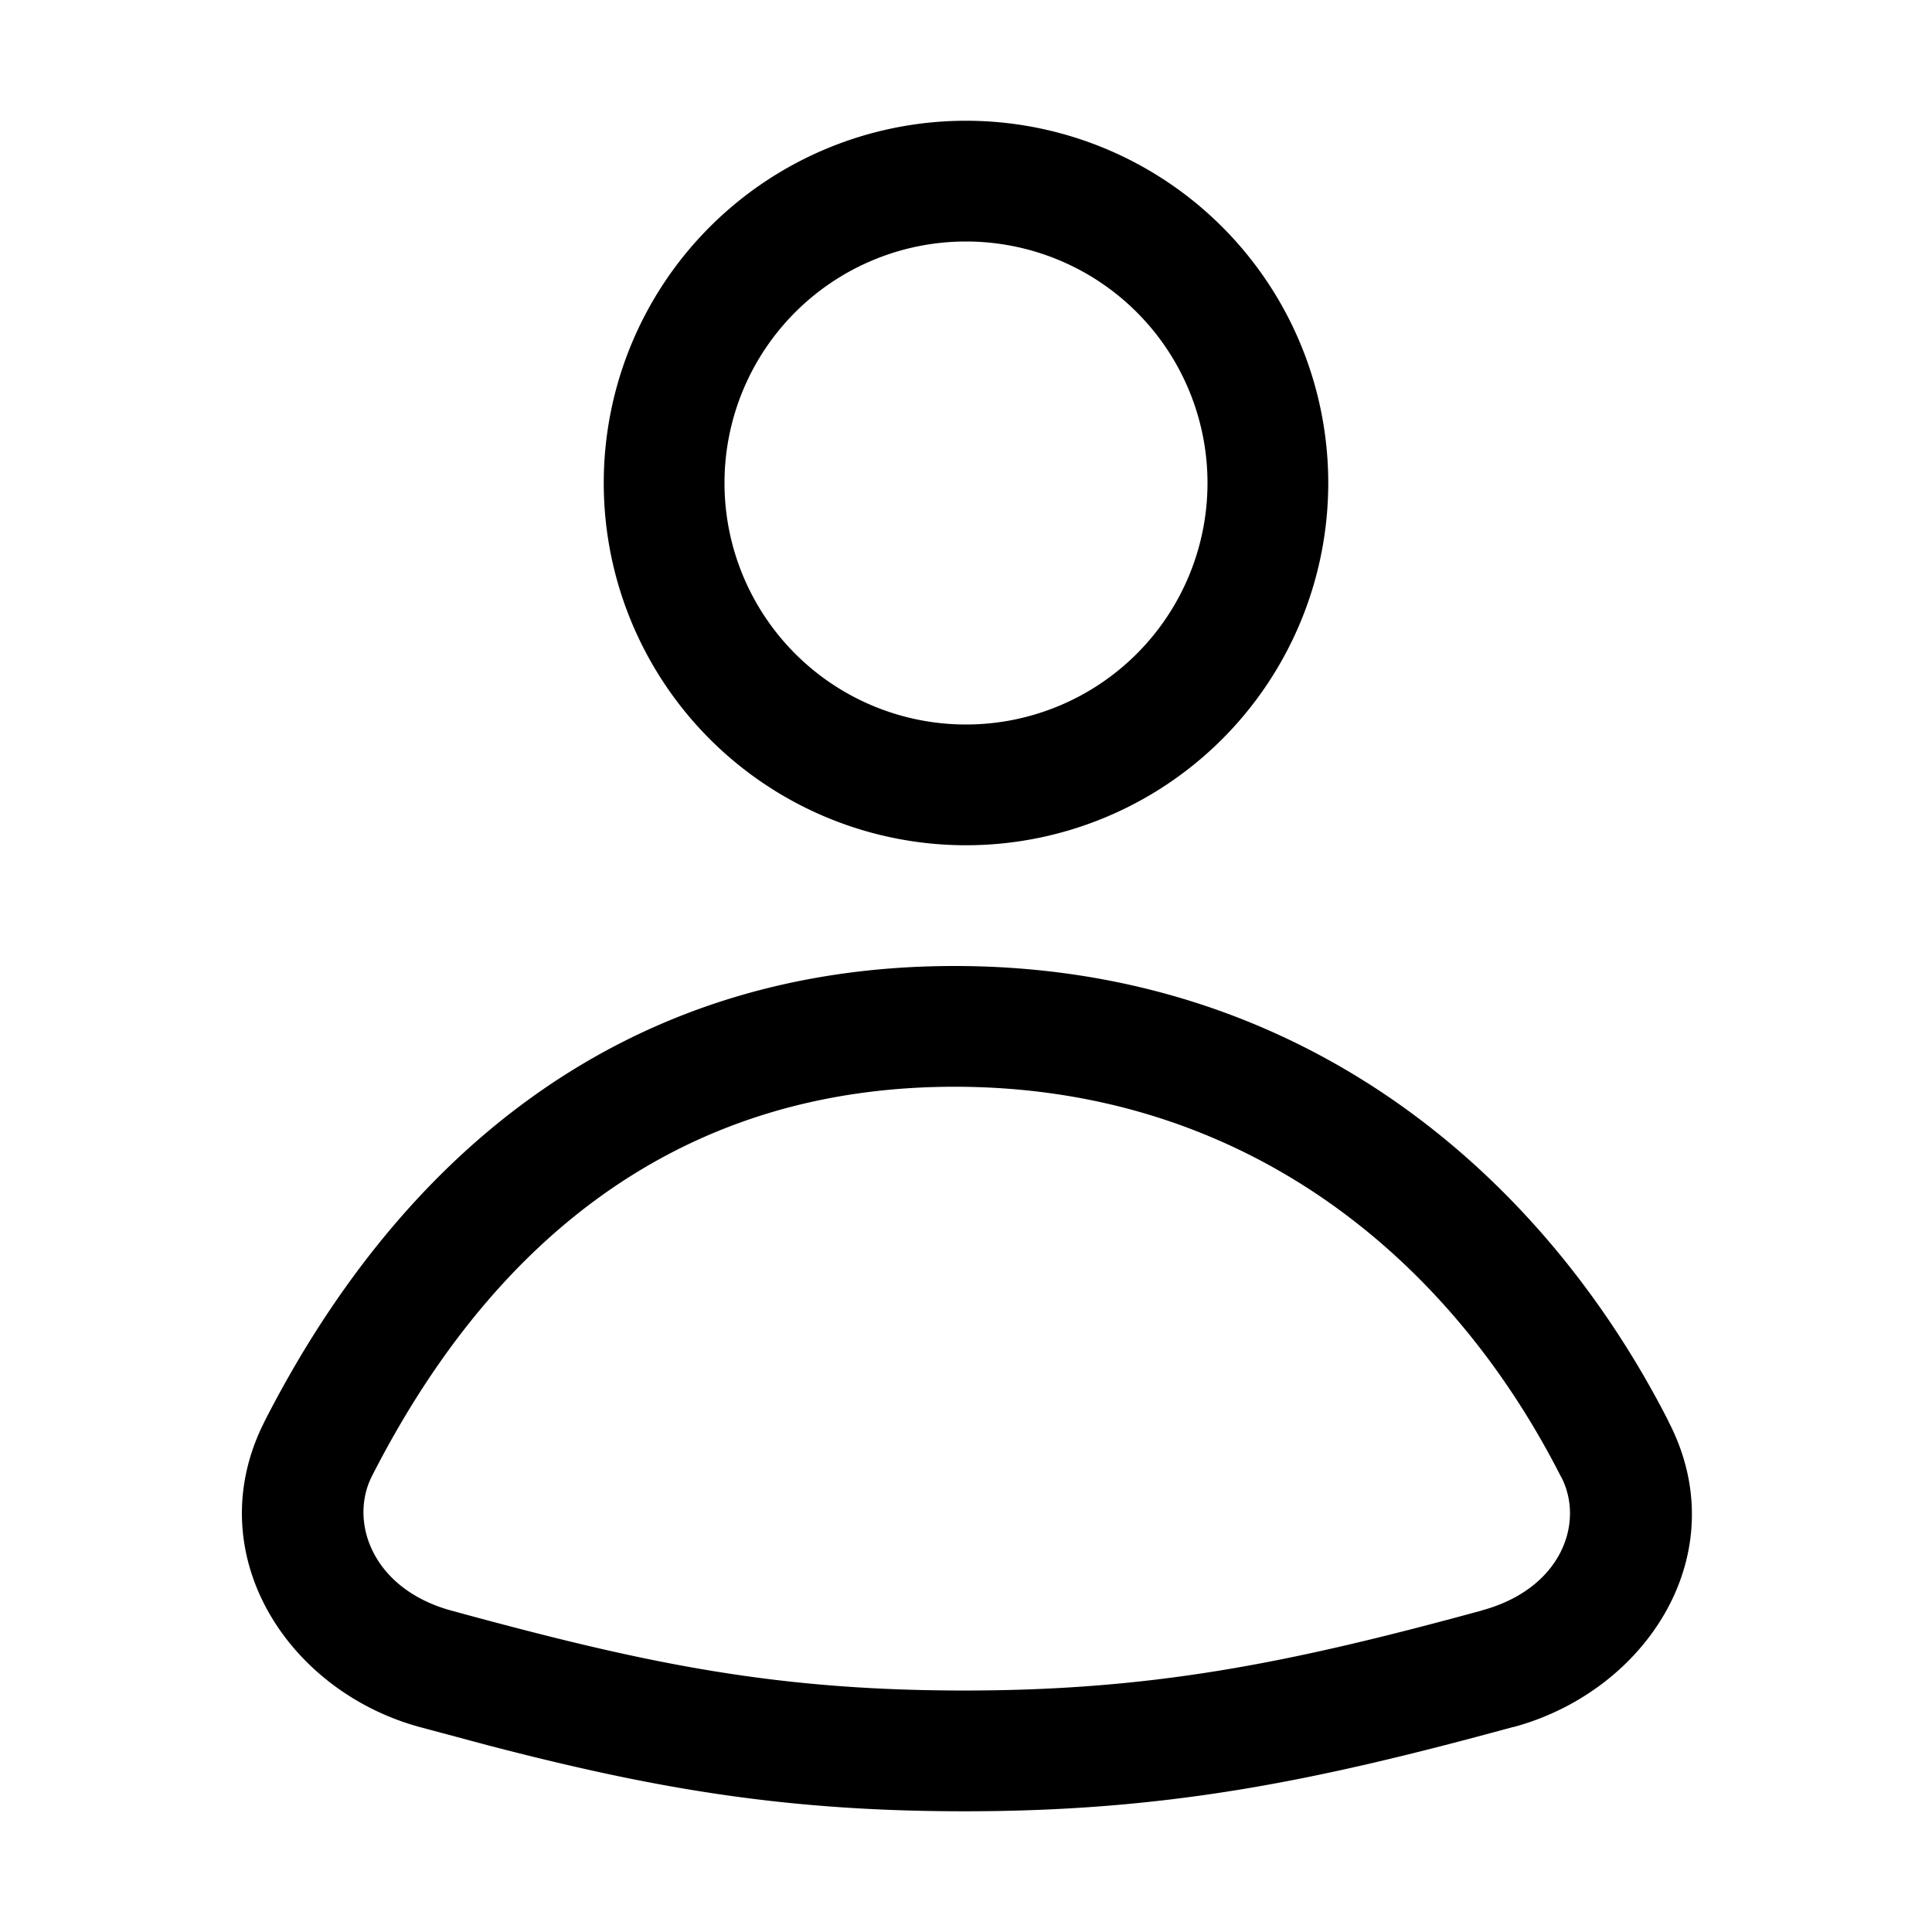<svg xmlns="http://www.w3.org/2000/svg" fill="none" viewBox="0 0 16 16">
  <path fill="currentColor" d="M7.905 8c2.85 0 4.855 1.695 5.914 3.773h-.001c.563 1.084-.173 2.23-1.285 2.53l-.001-.001c-1.645.449-2.885.707-4.63.698-1.474-.007-2.548-.205-3.853-.544l-.575-.154C2.37 14 1.642 12.855 2.19 11.774v-.001C3.24 9.715 5.037 8 7.906 8Zm0 1C5.53 9 4.019 10.383 3.08 12.225c-.192.38.006.935.657 1.113 1.546.422 2.611.654 4.169.662 1.62.008 2.762-.225 4.364-.662l.001-.001c.665-.18.853-.732.658-1.106l-.003-.004C12 10.405 10.298 9 7.905 9ZM8 1a3 3 0 1 1 0 6 3 3 0 0 1 0-6Zm0 1a2 2 0 1 0 0 4 2 2 0 0 0 0-4Z"/>
</svg>